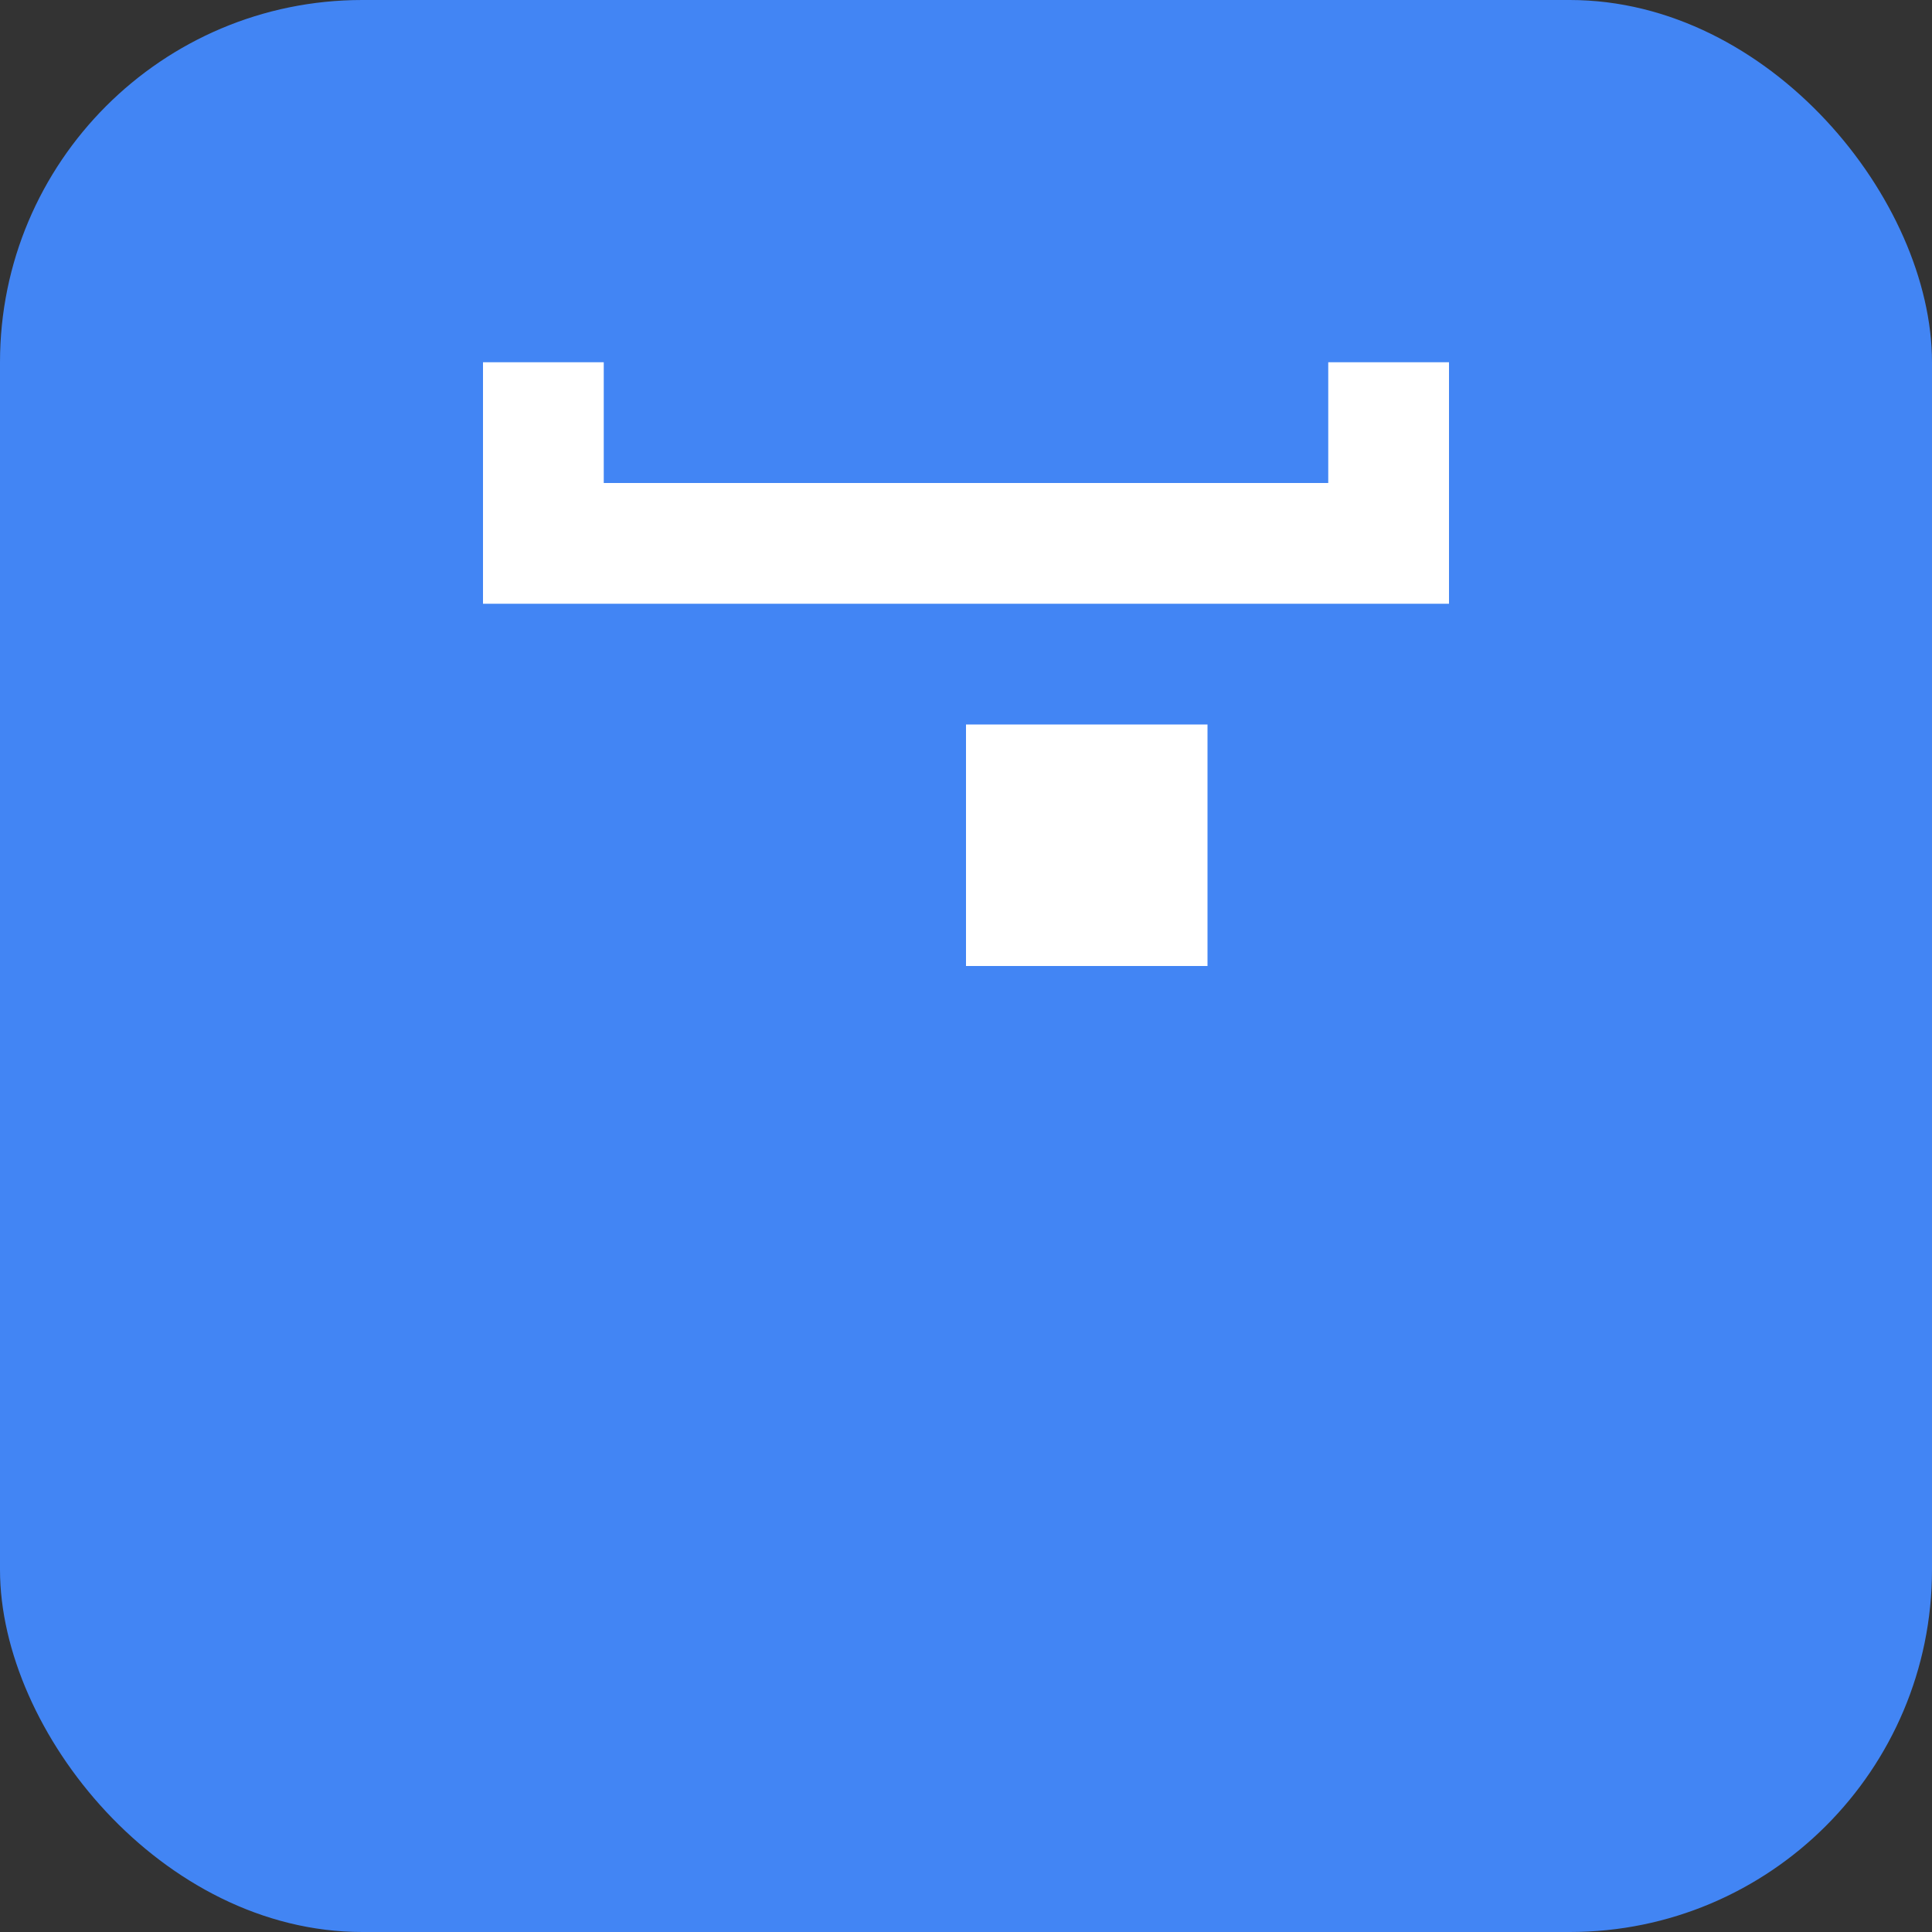 <?xml version="1.0" encoding="UTF-8"?>
<svg width="64px" height="64px" viewBox="0 0 64 64" version="1.1" xmlns="http://www.w3.org/2000/svg">
    <rect x="0" y="0" width="64" height="64" fill="#333333" stroke="none"/>
    <g stroke="none" stroke-width="1" fill="none" fill-rule="evenodd">
        <rect fill="#4285F4" x="0" y="0" width="64" height="64" rx="12"/>
        <path d="M48,20 L48,48 L16,48 L16,20 L48,20 Z M44,12 L44,16 L20,16 L20,12 L16,12 L16,16 L16,48 L48,48 L48,16 L48,12 L44,12 Z M32,24 L32,32 L40,32 L40,24 L32,24 Z" fill="#FFFFFF"/>
    </g>
</svg>

